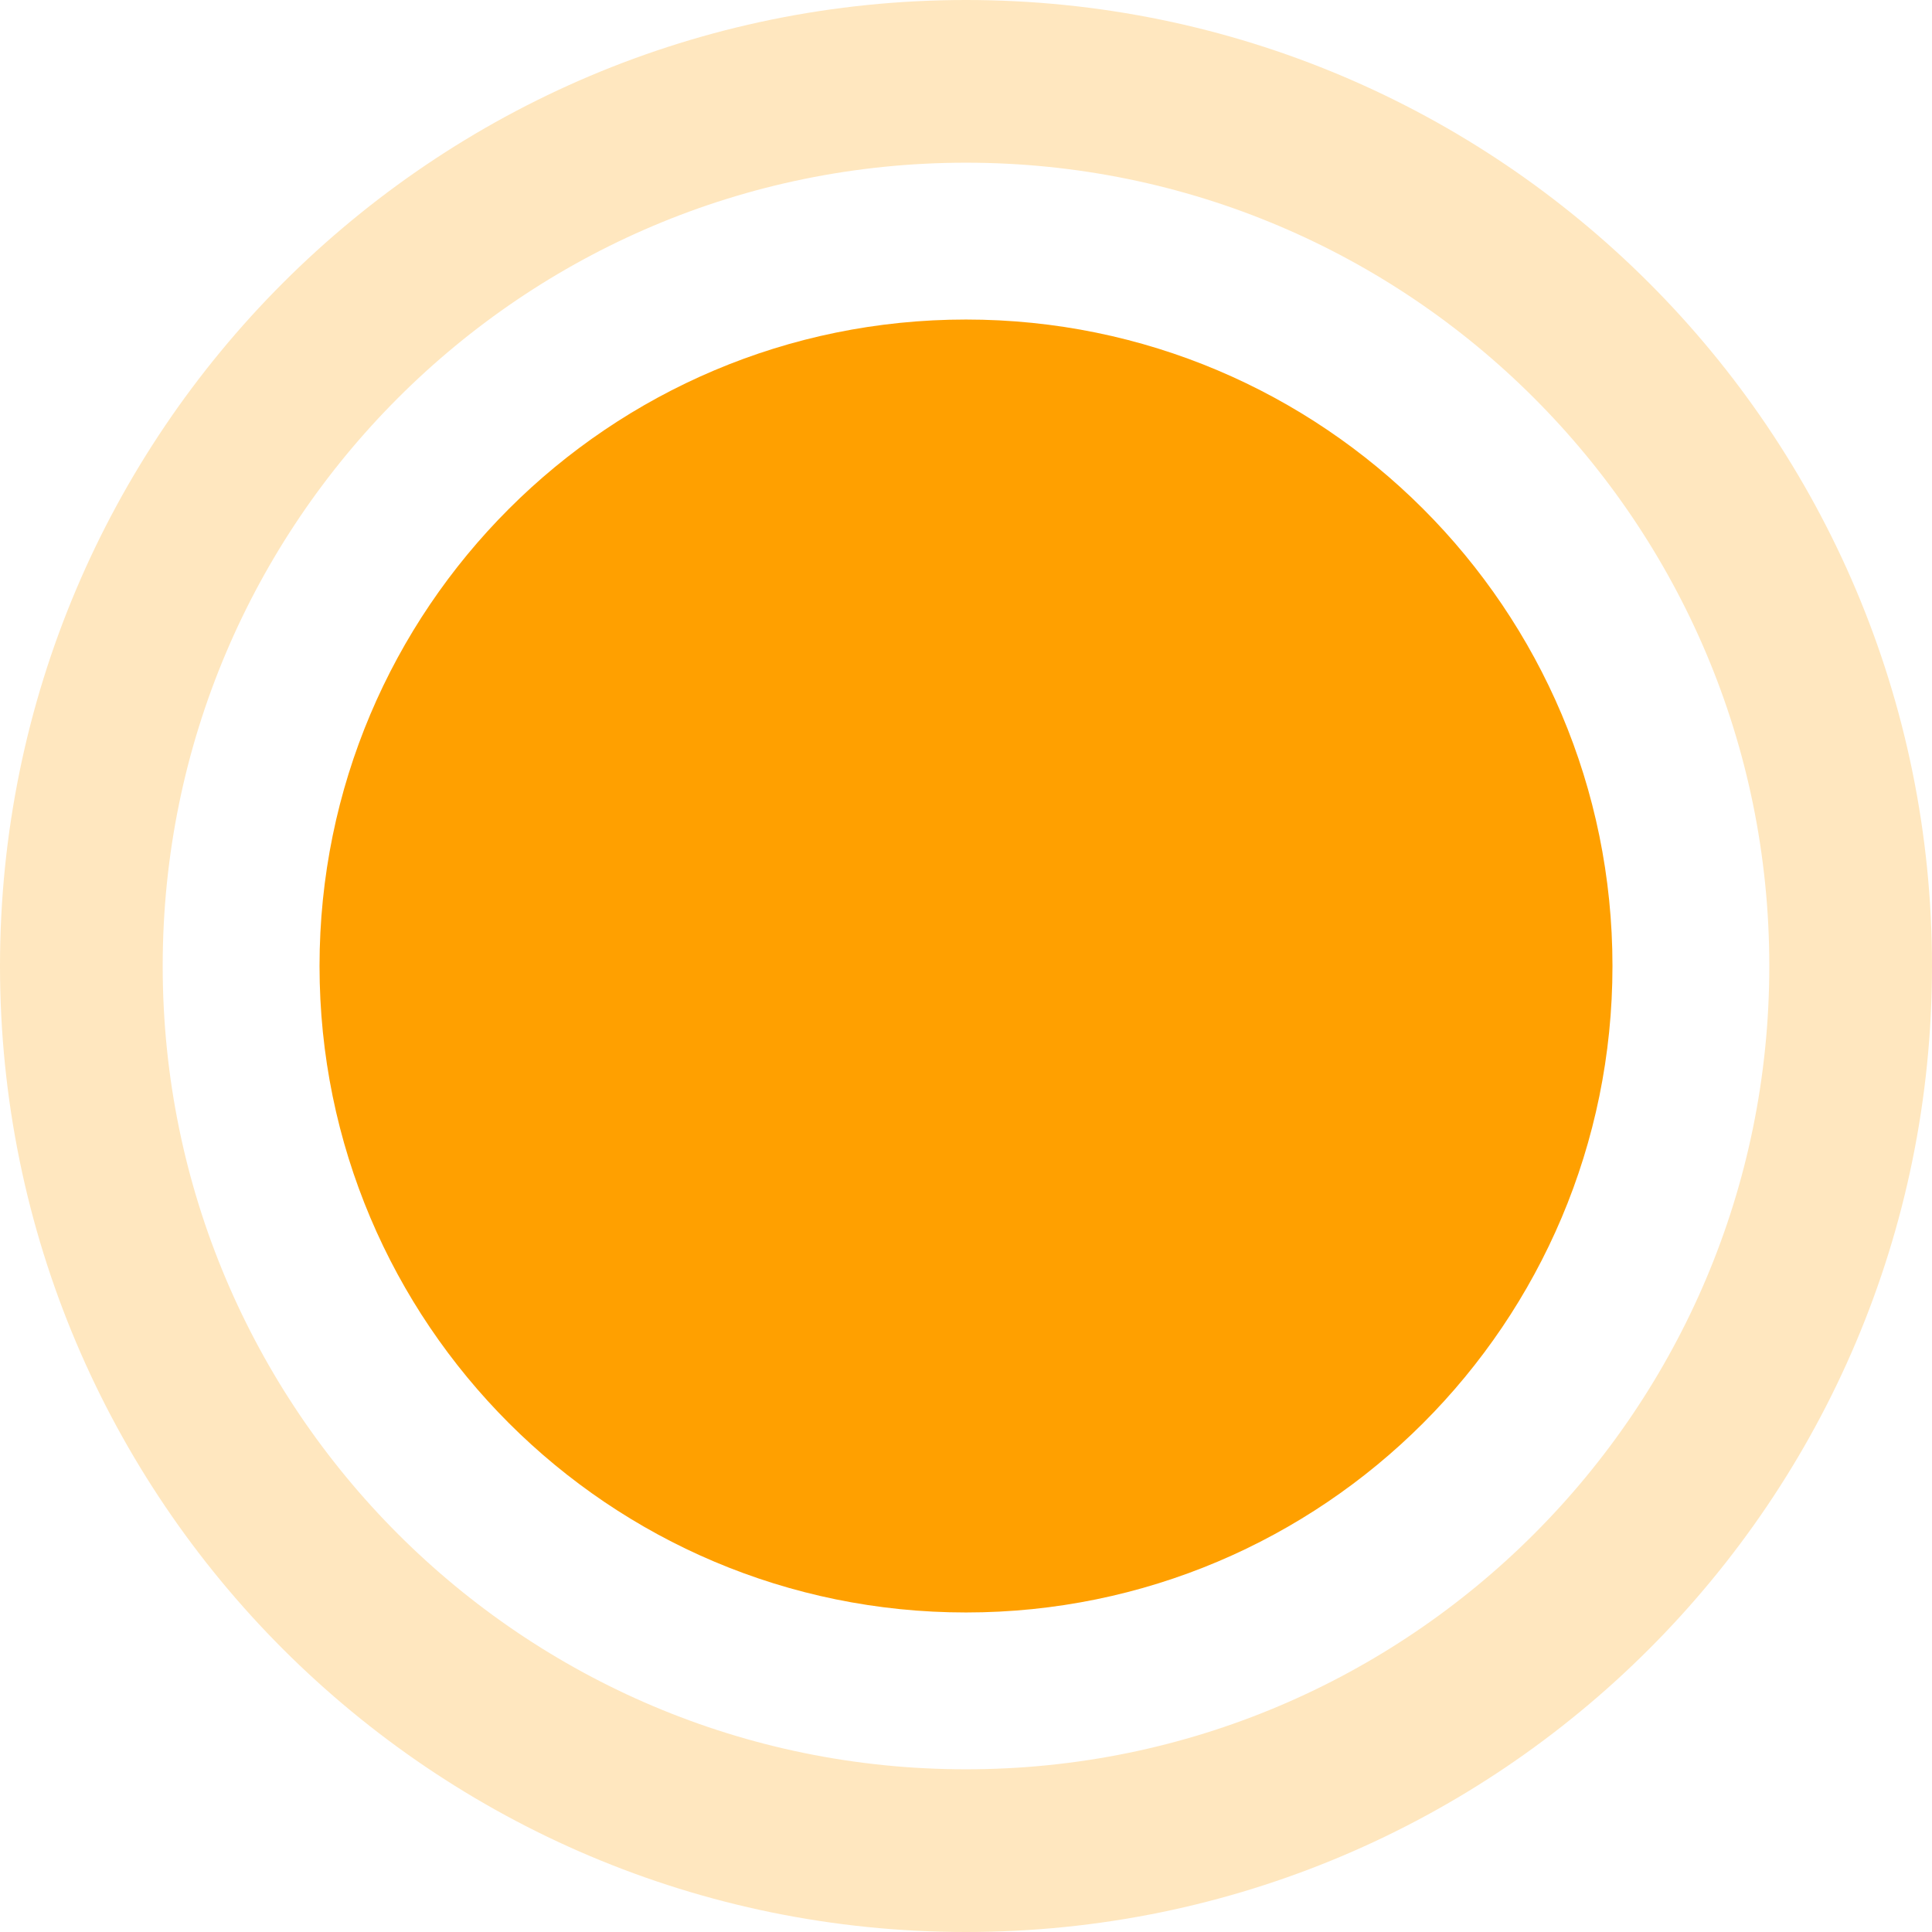 <svg version="1.1" xmlns="http://www.w3.org/2000/svg" xmlns:xlink="http://www.w3.org/1999/xlink" width="23.75" height="23.75" viewBox="0,0,23.75,23.75"><g transform="translate(-228.125,-168.125)"><g data-paper-data="{&quot;isPaintingLayer&quot;:true}" fill-rule="nonzero" stroke-linecap="butt" stroke-linejoin="miter" stroke-miterlimit="10" stroke-dasharray="" stroke-dashoffset="0" style="mix-blend-mode: normal"><path d="M229.125,180c0,-6.006 4.869,-10.875 10.875,-10.875c6.006,0 10.875,4.869 10.875,10.875c0,6.006 -4.869,10.875 -10.875,10.875c-6.006,0 -10.875,-4.869 -10.875,-10.875z" fill="none" stroke="#ffe7bf" stroke-width="2"/><path d="M232.053,180c0,-4.389 3.558,-7.947 7.947,-7.947c4.389,0 7.947,3.558 7.947,7.947c0,4.389 -3.558,7.947 -7.947,7.947c-4.389,0 -7.947,-3.558 -7.947,-7.947z" fill="#ffa000" stroke="none" stroke-width="0"/></g></g></svg>